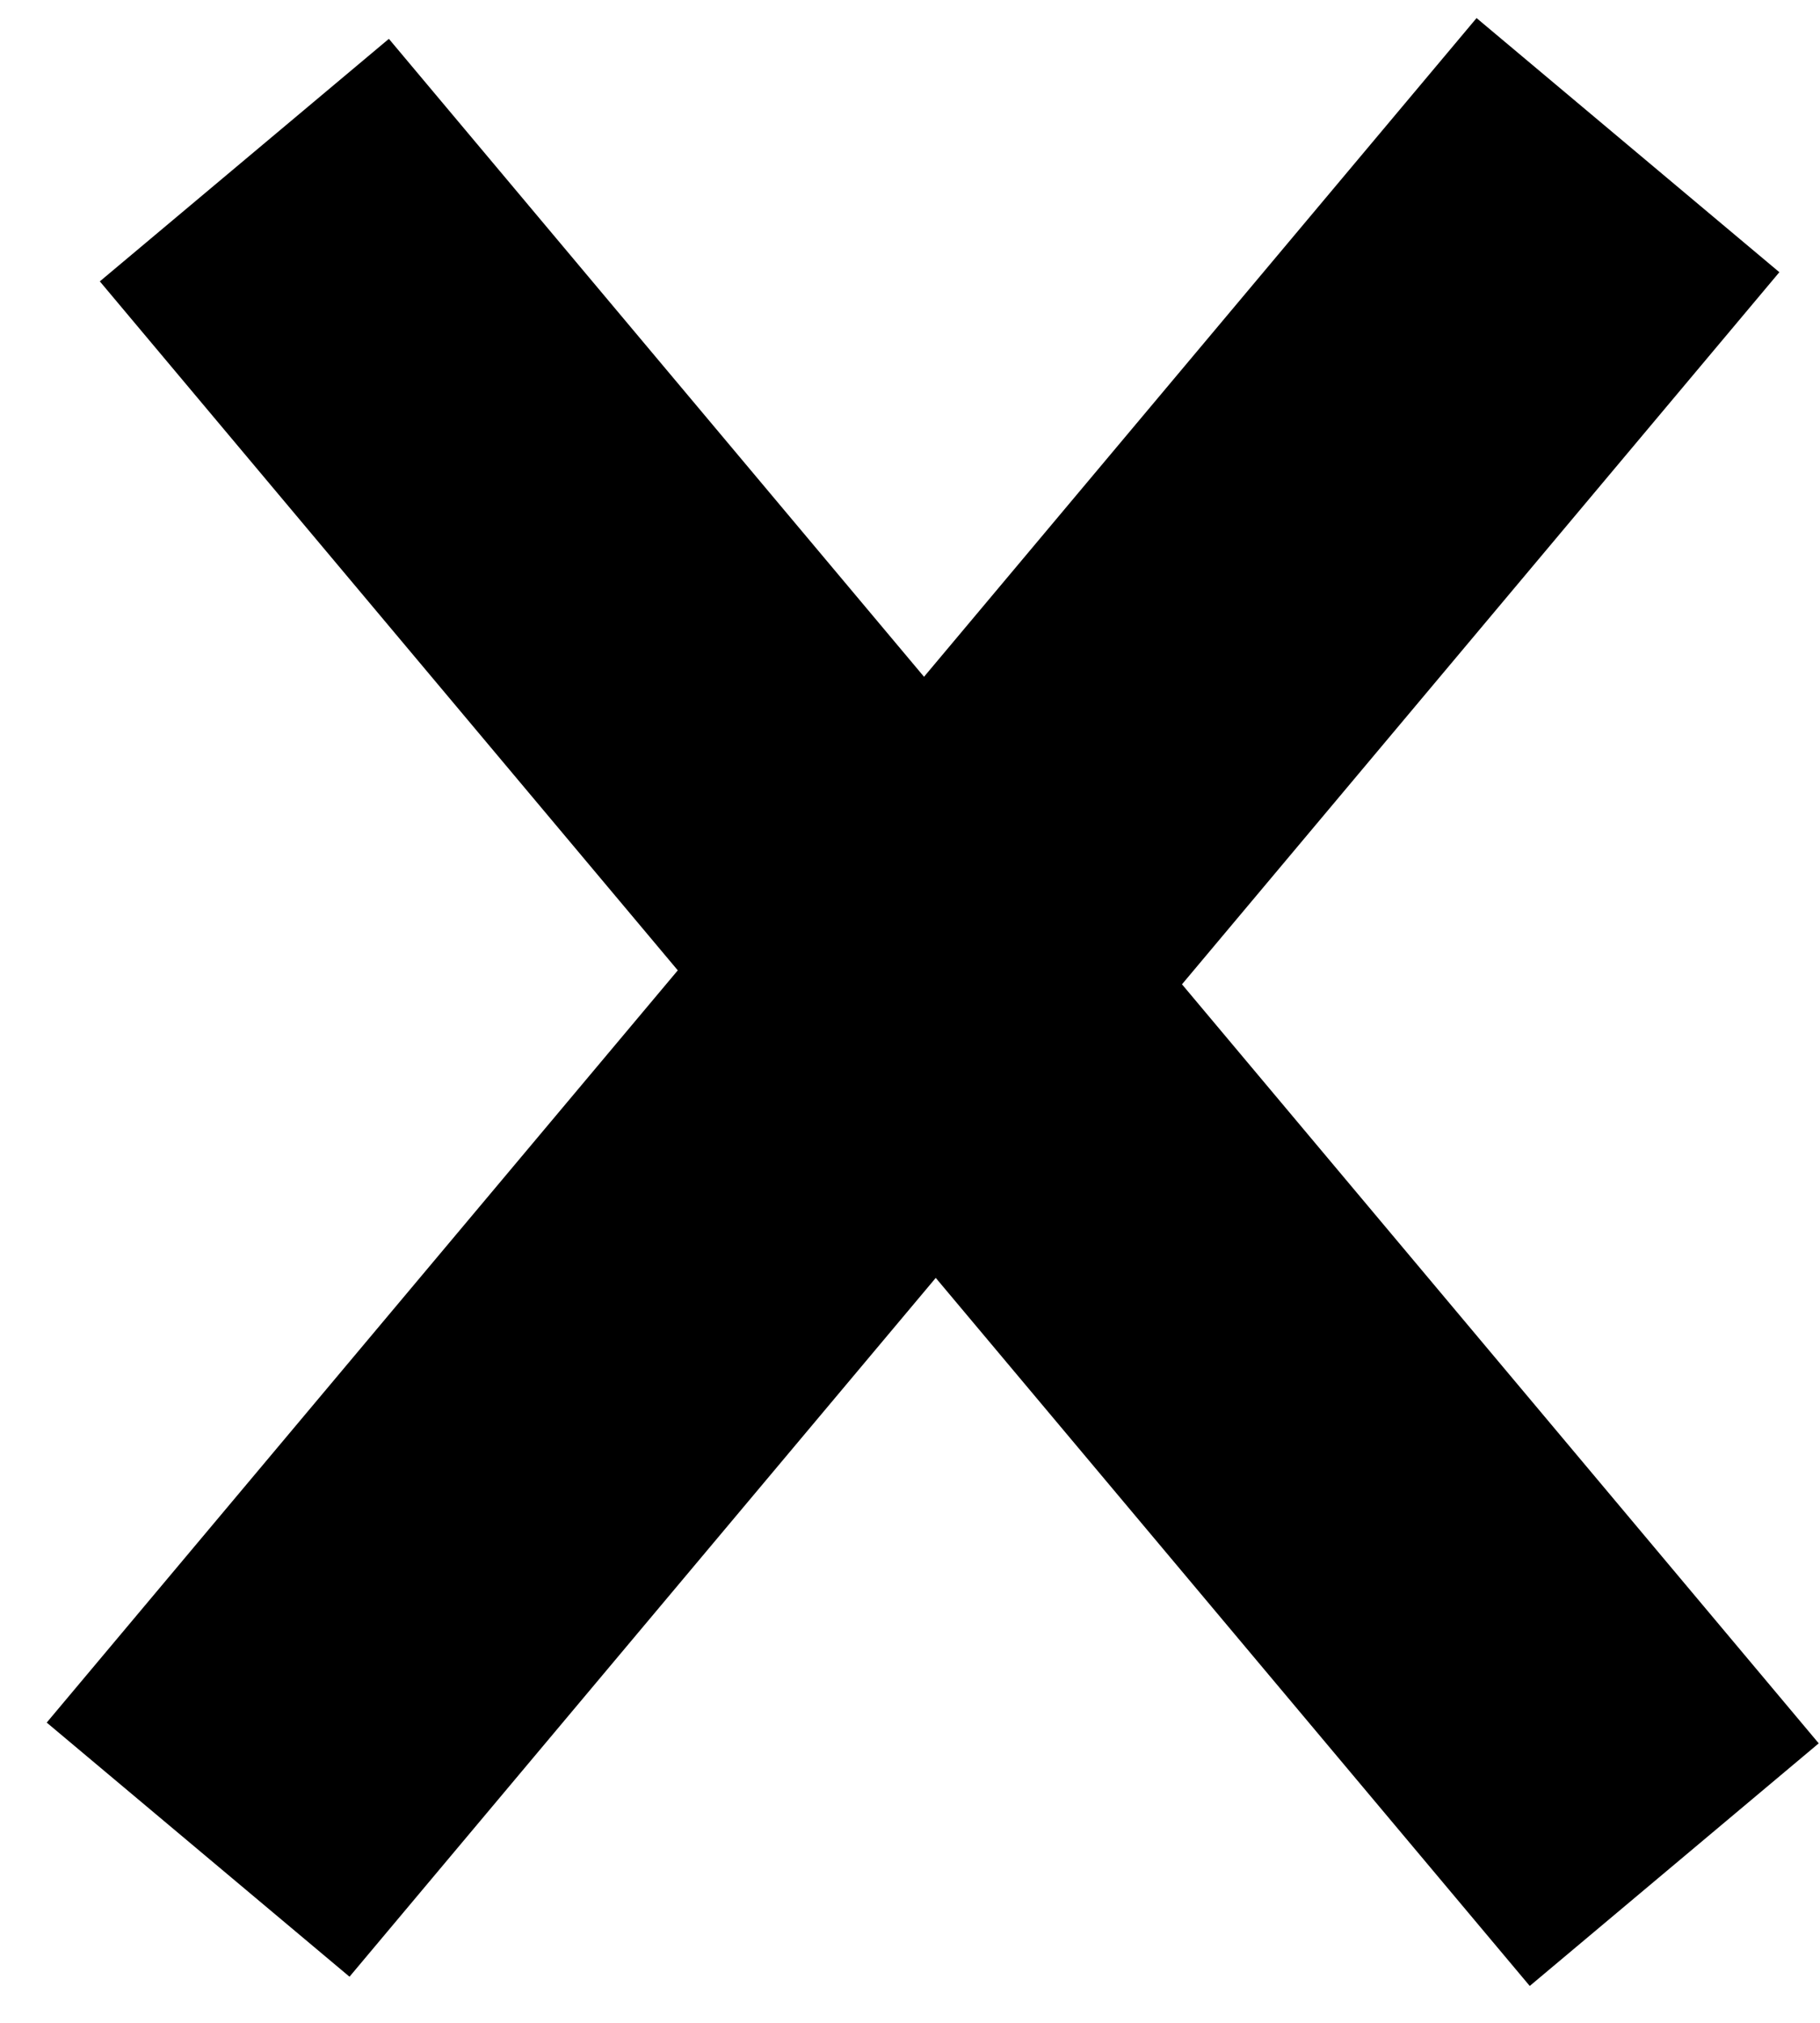 <svg  viewBox="0 0 27 30"  xmlns="http://www.w3.org/2000/svg">
<path fill-rule="evenodd" clip-rule="evenodd" d="M0.693 25.547L5.185 29.316L13.882 18.952L22.694 29.453L26.981 25.855L17.535 14.598L26.397 4.037L21.905 0.268L13.708 10.037L5.769 0.576L1.481 4.173L10.055 14.391L0.693 25.547Z" />
</svg>
